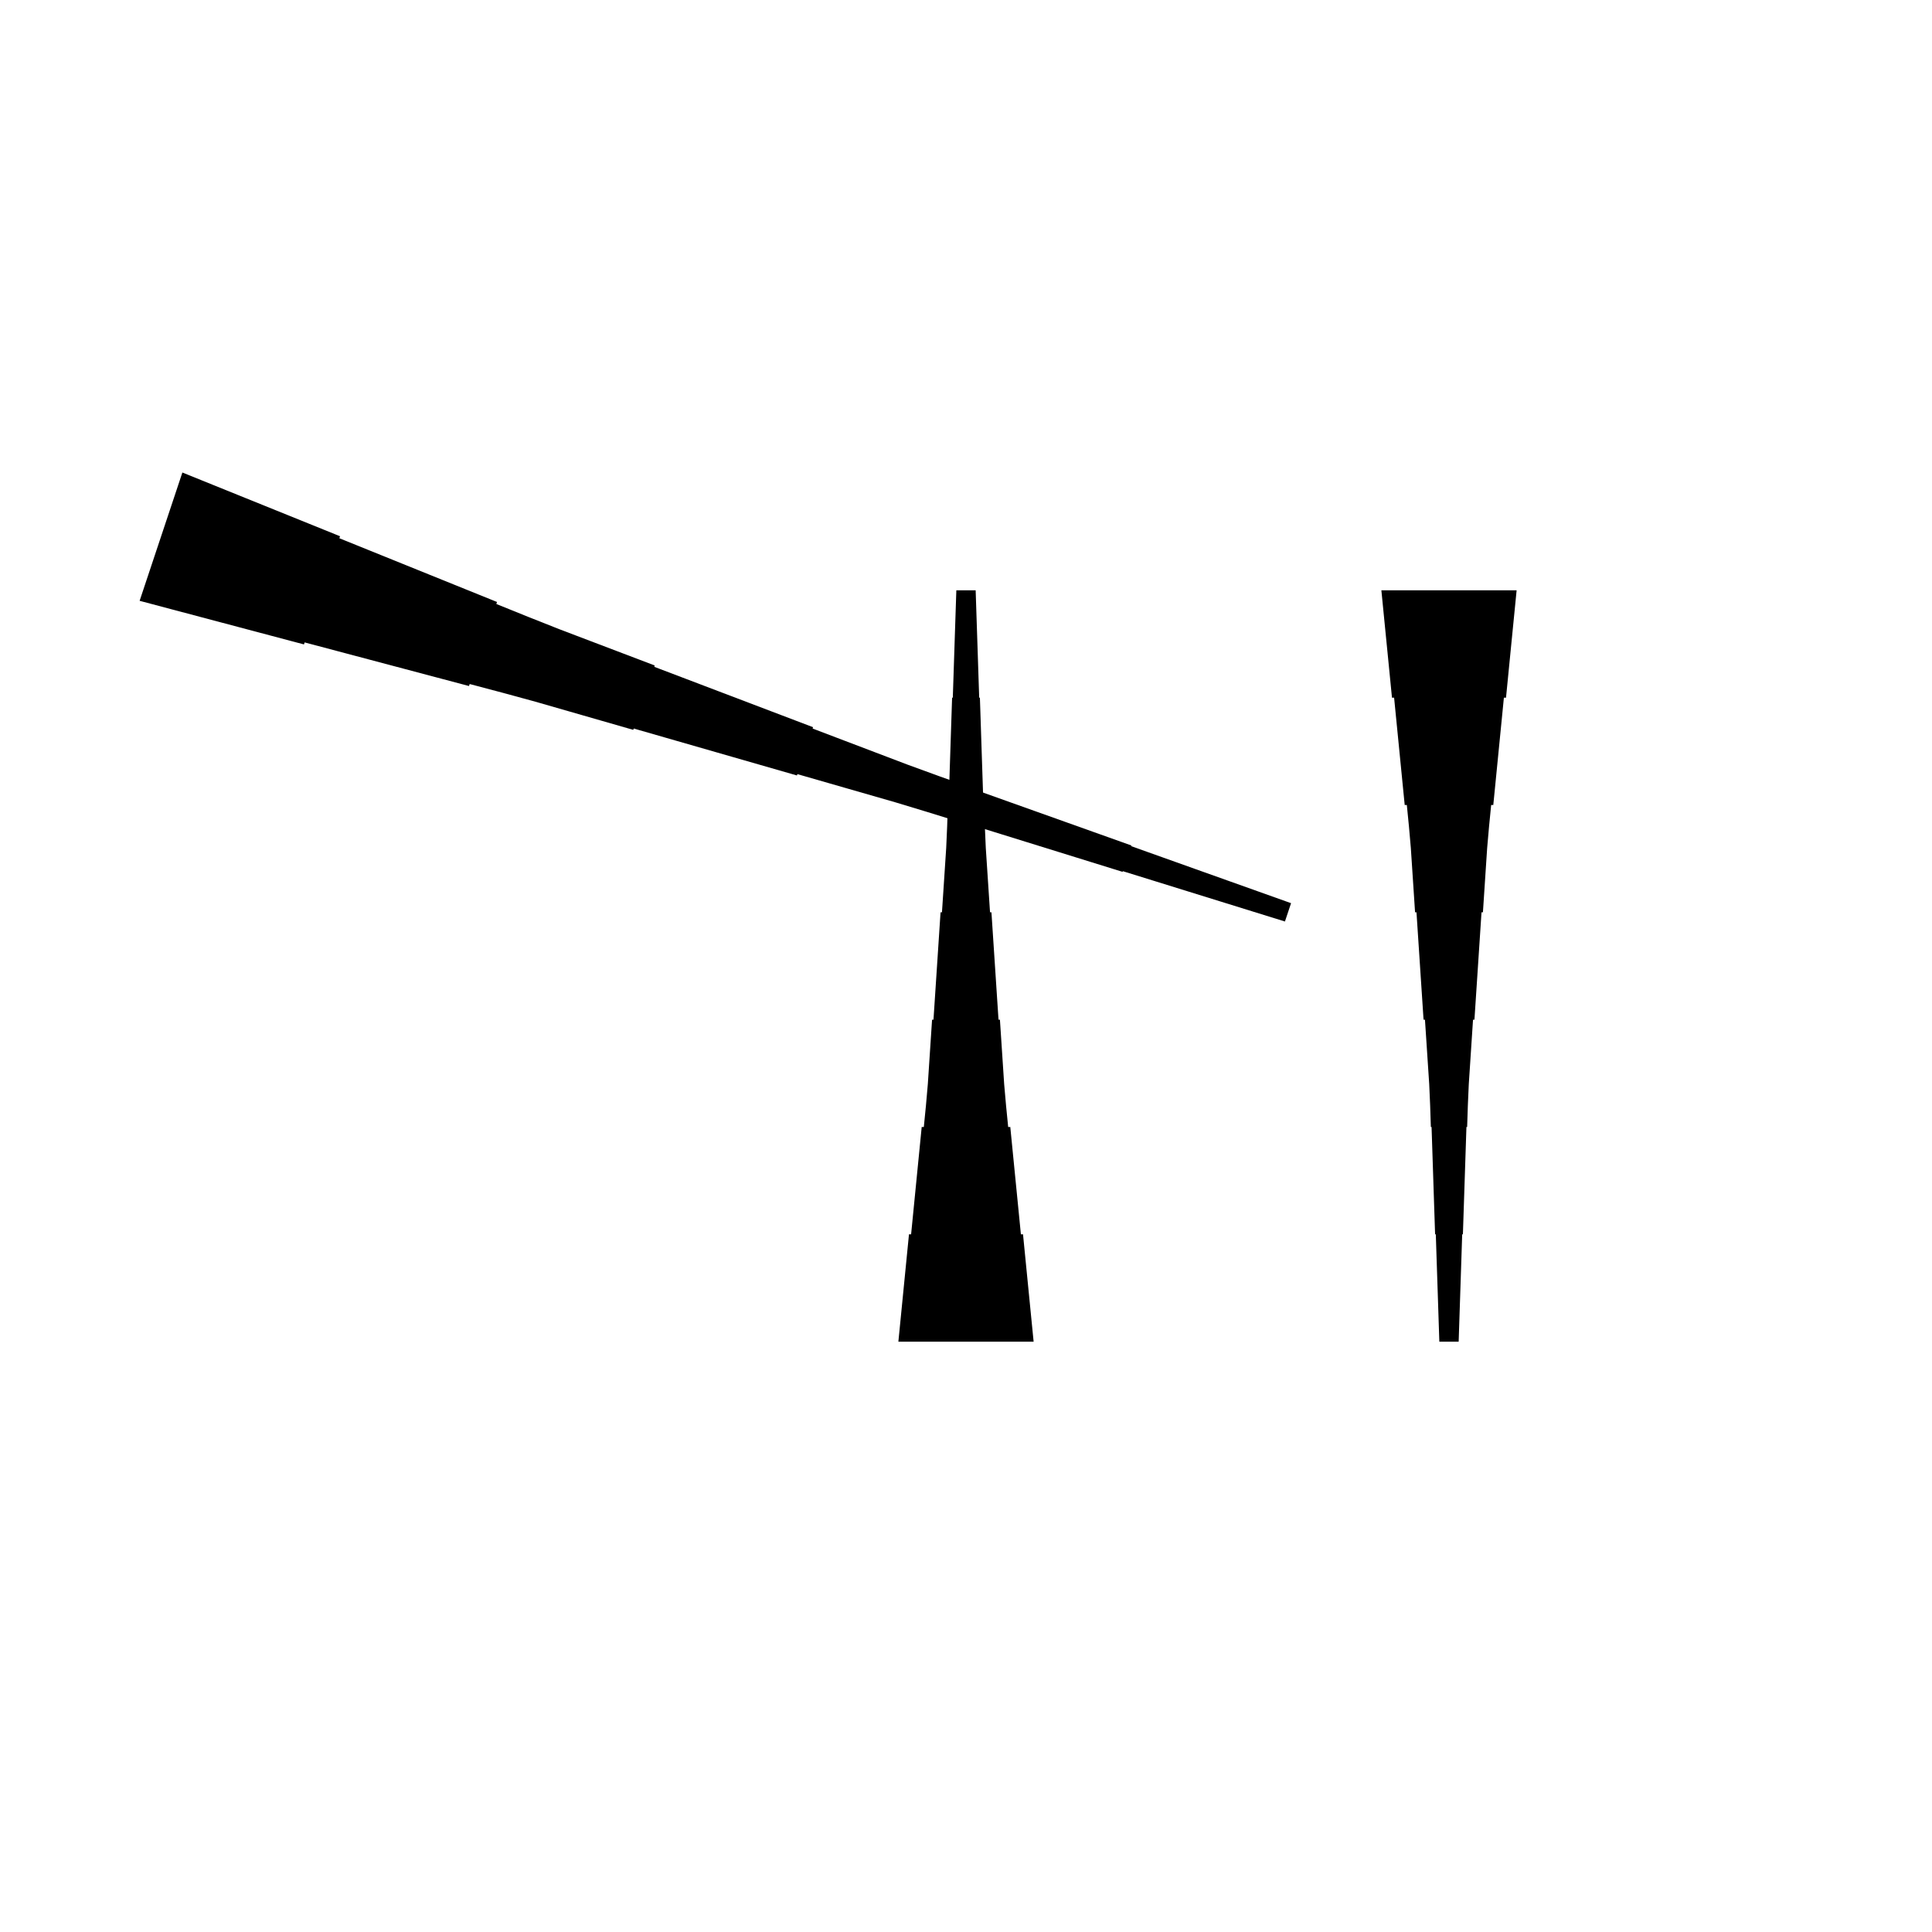 <?xml version="1.0" encoding="UTF-8"?>
<!-- Flat -->
<svg version="1.1" xmlns="http://www.w3.org/2000/svg" xmlns:xlink="http://www.w3.org/1999/xlink" width="283.465pt" height="283.465pt" viewBox="0 0 283.465 283.465">
<title>Untitled</title>
<polygon points="131.811 196.85 132.122 193.701 132.433 190.551 132.744 187.402 133.055 184.252 133.367 181.102 133.678 181.102 133.989 177.953 134.3 174.803 134.611 171.654 134.922 168.504 135.233 165.354 135.544 165.354 135.856 162.205 136.132 159.055 136.339 155.905 136.547 152.756 136.754 149.606 136.962 149.606 137.169 146.457 137.377 143.307 137.584 140.157 137.791 137.008 137.999 133.858 138.206 133.858 138.414 130.709 138.621 127.559 138.828 124.409 138.967 121.26 139.071 118.11 139.174 118.11 139.278 114.961 139.382 111.811 139.485 108.661 139.589 105.512 139.693 102.362 139.796 102.362 139.9 99.213 140.004 96.063 140.107 92.913 140.211 89.764 140.315 86.614 143.15 86.614 143.253 89.764 143.357 92.913 143.461 96.063 143.564 99.213 143.668 102.362 143.772 102.362 143.876 105.512 143.979 108.661 144.083 111.811 144.187 114.961 144.29 118.11 144.394 118.11 144.498 121.26 144.636 124.409 144.844 127.559 145.051 130.709 145.258 133.858 145.466 133.858 145.673 137.008 145.881 140.157 146.088 143.307 146.295 146.457 146.503 149.606 146.71 149.606 146.918 152.756 147.125 155.905 147.332 159.055 147.609 162.205 147.92 165.354 148.231 165.354 148.542 168.504 148.853 171.654 149.165 174.803 149.476 177.953 149.787 181.102 150.098 181.102 150.409 184.252 150.72 187.402 151.031 190.551 151.342 193.701 151.654 196.85" fill="rgba(0,0,0,1)" />
<polygon points="222.52 86.614 222.209 89.764 221.897 92.913 221.586 96.063 221.275 99.213 220.964 102.362 220.653 102.362 220.342 105.512 220.031 108.661 219.72 111.811 219.409 114.961 219.097 118.11 218.786 118.11 218.475 121.26 218.199 124.409 217.991 127.559 217.784 130.709 217.576 133.858 217.369 133.858 217.161 137.008 216.954 140.157 216.747 143.307 216.539 146.457 216.332 149.606 216.124 149.606 215.917 152.756 215.71 155.905 215.502 159.055 215.364 162.205 215.26 165.354 215.156 165.354 215.053 168.504 214.949 171.654 214.845 174.803 214.742 177.953 214.638 181.102 214.534 181.102 214.431 184.252 214.327 187.402 214.223 190.551 214.119 193.701 214.016 196.85 211.181 196.85 211.077 193.701 210.974 190.551 210.87 187.402 210.766 184.252 210.663 181.102 210.559 181.102 210.455 177.953 210.351 174.803 210.248 171.654 210.144 168.504 210.04 165.354 209.937 165.354 209.833 162.205 209.695 159.055 209.487 155.905 209.28 152.756 209.072 149.606 208.865 149.606 208.658 146.457 208.45 143.307 208.243 140.157 208.035 137.008 207.828 133.858 207.62 133.858 207.413 130.709 207.206 127.559 206.998 124.409 206.722 121.26 206.411 118.11 206.1 118.11 205.788 114.961 205.477 111.811 205.166 108.661 204.855 105.512 204.544 102.362 204.233 102.362 203.922 99.213 203.611 96.063 203.299 92.913 202.988 89.764 202.677 86.614" fill="rgba(0,0,0,1)" />
<polygon points="26.759 69.328 31.385 71.198 36.011 73.068 40.638 74.938 45.264 76.808 49.889 78.678 49.791 78.973 54.417 80.843 59.043 82.713 63.669 84.583 68.295 86.453 72.921 88.323 72.823 88.618 77.449 90.488 82.086 92.325 86.745 94.097 91.403 95.868 96.062 97.64 95.997 97.837 100.656 99.608 105.314 101.38 109.973 103.151 114.632 104.923 119.291 106.694 119.225 106.891 123.884 108.663 128.543 110.434 133.202 112.206 137.882 113.912 142.574 115.585 142.541 115.683 147.233 117.357 151.924 119.03 156.616 120.703 161.308 122.376 165.999 124.049 165.966 124.148 170.658 125.821 175.35 127.494 180.041 129.167 184.733 130.84 189.425 132.514 188.528 135.203 183.771 133.726 179.014 132.25 174.257 130.774 169.499 129.297 164.742 127.821 164.709 127.919 159.952 126.443 155.195 124.966 150.438 123.49 145.68 122.013 140.923 120.537 140.891 120.635 136.133 119.159 131.365 117.715 126.575 116.337 121.785 114.959 116.995 113.581 116.93 113.778 112.14 112.4 107.35 111.022 102.56 109.644 97.77 108.266 92.98 106.888 92.914 107.085 88.124 105.707 83.334 104.329 78.544 102.951 73.732 101.638 68.909 100.359 68.811 100.654 63.988 99.374 59.165 98.094 54.343 96.815 49.52 95.535 44.697 94.255 44.599 94.55 39.776 93.271 34.953 91.991 30.13 90.712 25.308 89.432 20.485 88.152" fill="rgba(0,0,0,1)" />
</svg>